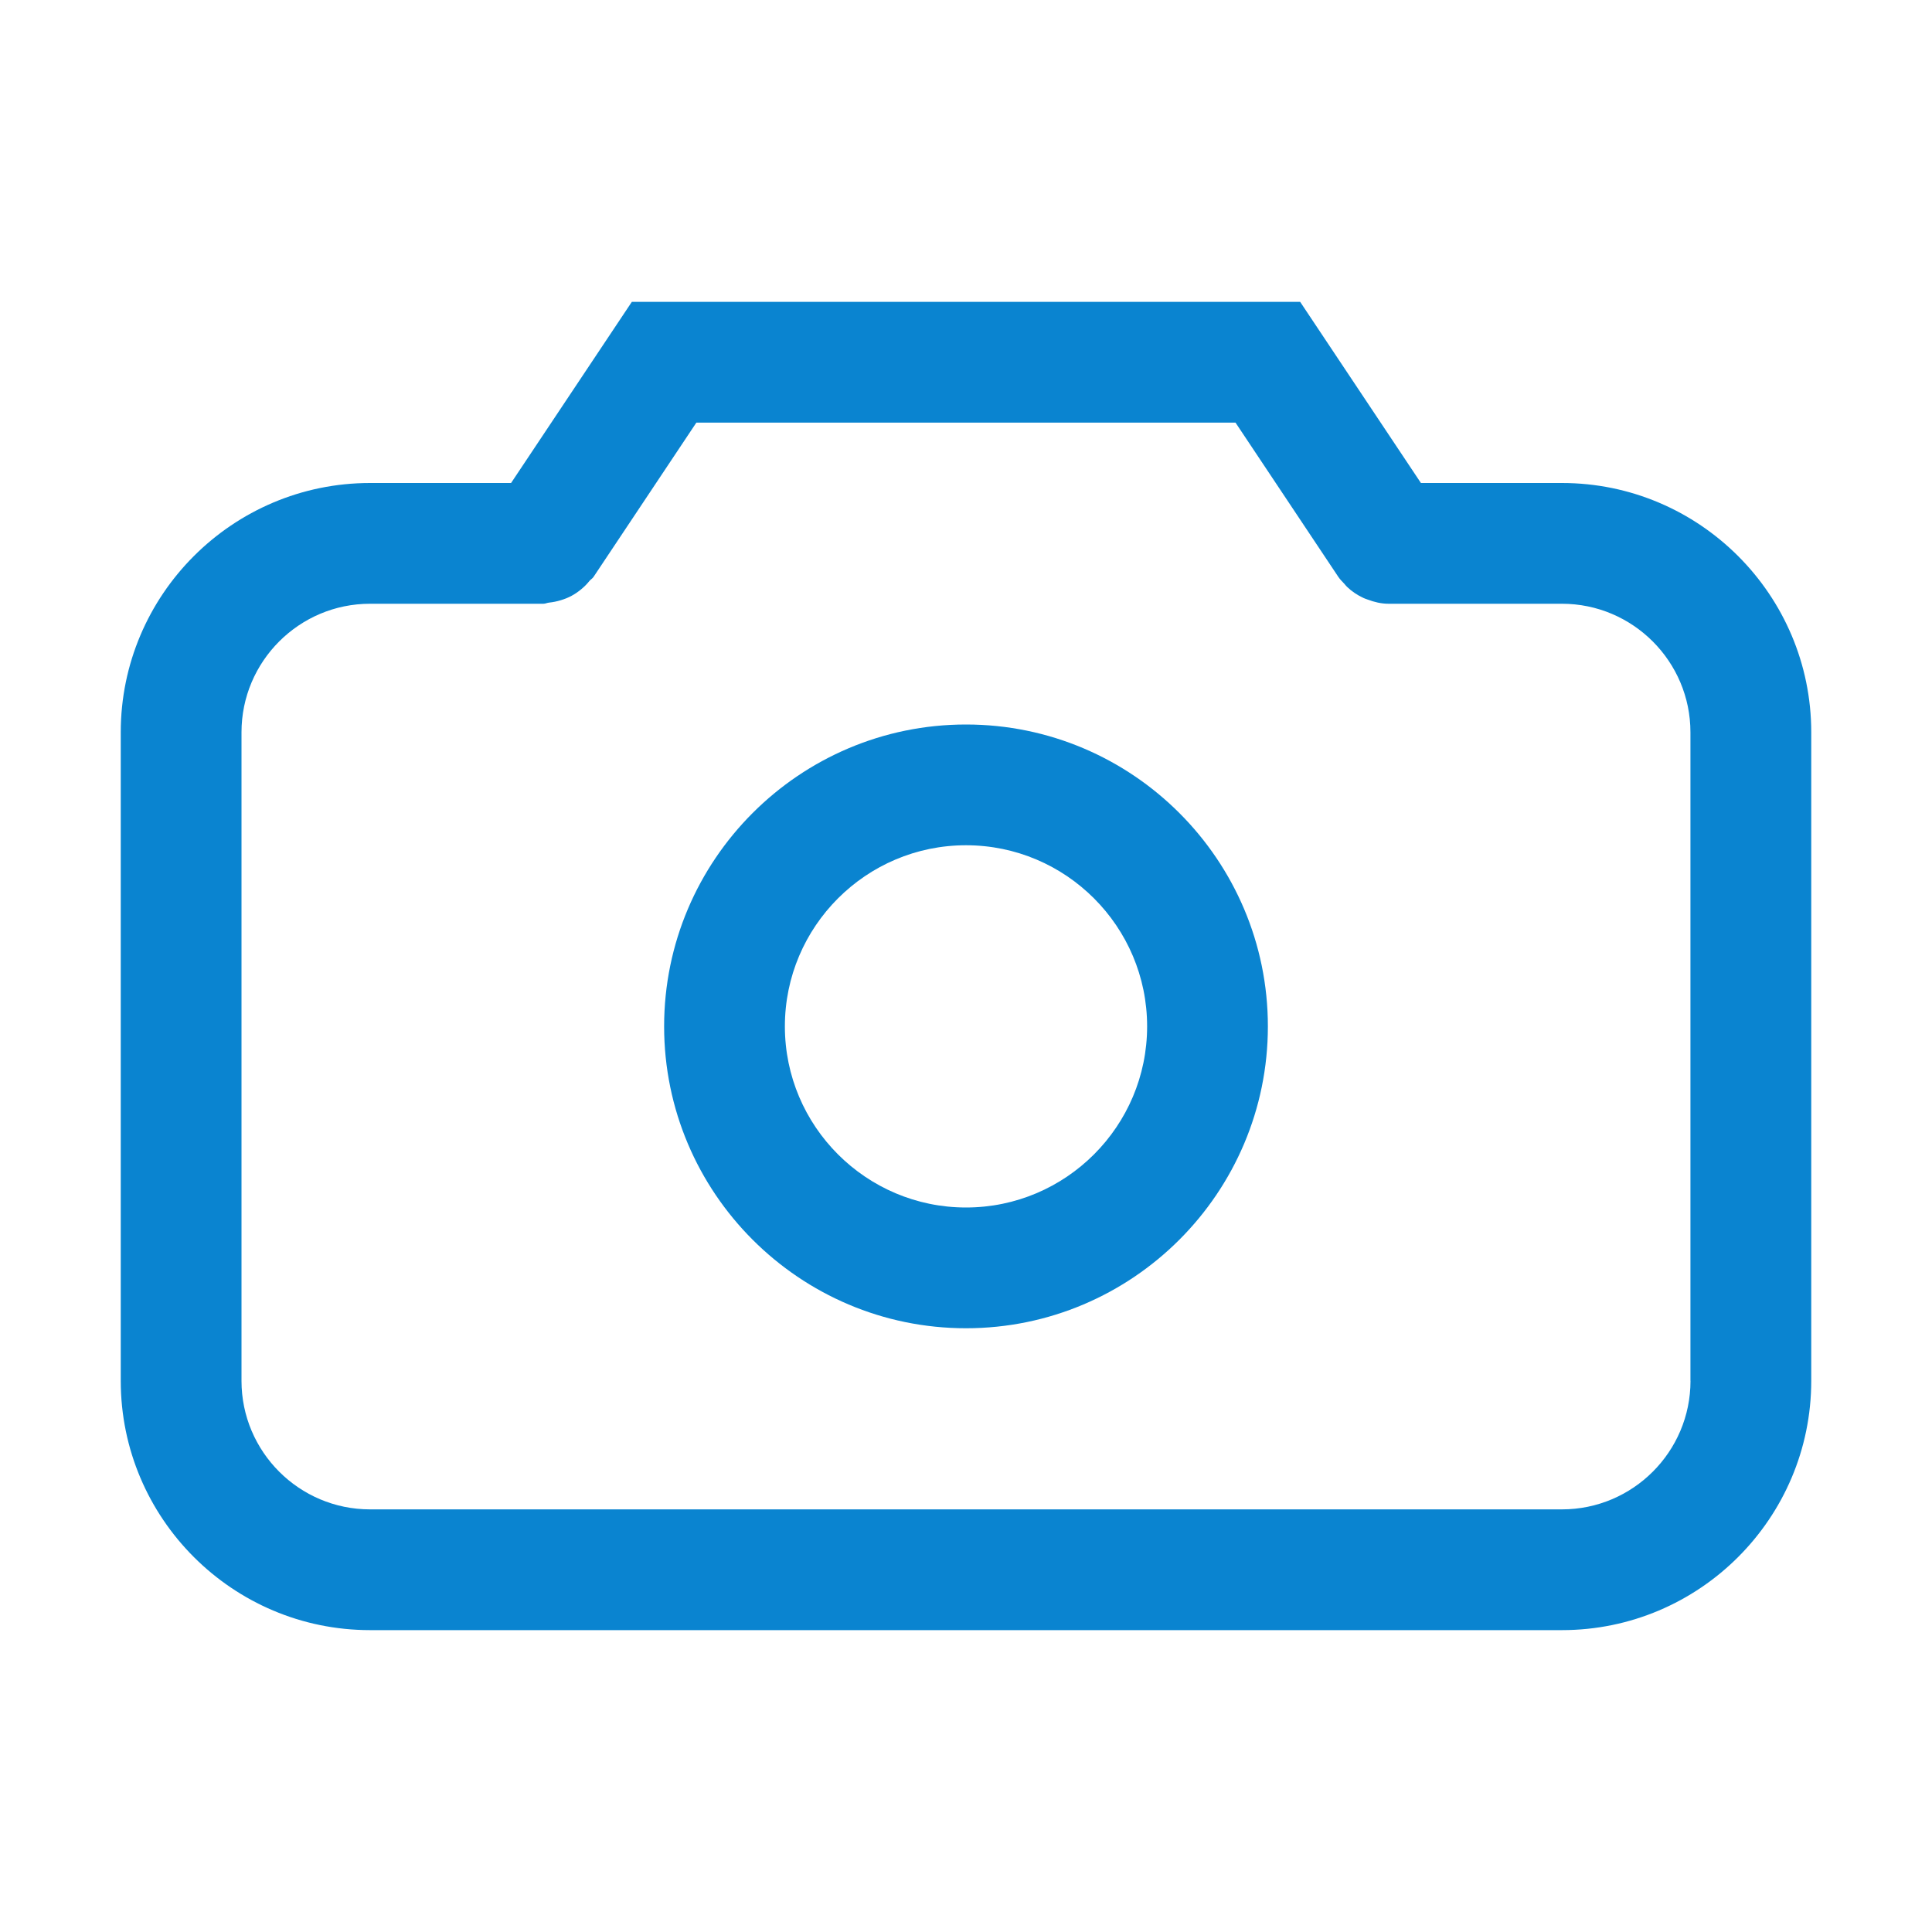 <svg width="32" height="32" xmlns="http://www.w3.org/2000/svg">

 <g>
  <title>background</title>
  <rect fill="none" id="canvas_background" height="402" width="582" y="-1" x="-1"/>
 </g>
 <g>
  <title>Layer 1</title>
  <path fill="#0a84d0" id="svg_1" d="m25.871,8l-2.336,0l-2,-3l-11.07,0l-2,3l-2.336,0c-2.277,0 -4.129,1.852 -4.129,4.129l0,10.742c0,2.277 1.852,4.129 4.129,4.129l19.742,0c2.276,0 4.129,-1.852 4.129,-4.129l0,-10.742c0,-2.277 -1.853,-4.129 -4.129,-4.129zm2.129,14.871c0,1.174 -0.955,2.129 -2.129,2.129l-19.742,0c-1.174,0 -2.129,-0.955 -2.129,-2.129l0,-10.742c0,-1.174 0.955,-2.129 2.129,-2.129l2.871,0c0.034,0 0.062,-0.016 0.095,-0.019c0.067,-0.007 0.13,-0.02 0.195,-0.04c0.063,-0.019 0.121,-0.042 0.178,-0.073c0.054,-0.029 0.102,-0.062 0.15,-0.101c0.055,-0.044 0.102,-0.091 0.146,-0.146c0.021,-0.024 0.049,-0.039 0.067,-0.066l1.703,-2.555l8.93,0l1.703,2.555c0.029,0.043 0.065,0.078 0.1,0.115c0.015,0.016 0.026,0.034 0.043,0.049c0.082,0.079 0.175,0.14 0.275,0.186c0.021,0.01 0.044,0.017 0.066,0.025c0.111,0.042 0.227,0.07 0.346,0.07c0.001,0 0.002,0 0.002,0l2.871,0c1.174,0 2.129,0.955 2.129,2.129l0,10.742zm-12,-10.871c-2.757,0 -5,2.243 -5,5s2.243,5 5,5s5,-2.243 5,-5s-2.243,-5 -5,-5zm0,8c-1.654,0 -3,-1.346 -3,-3s1.346,-3 3,-3s3,1.346 3,3s-1.346,3 -3,3z"/>
 </g>
</svg>